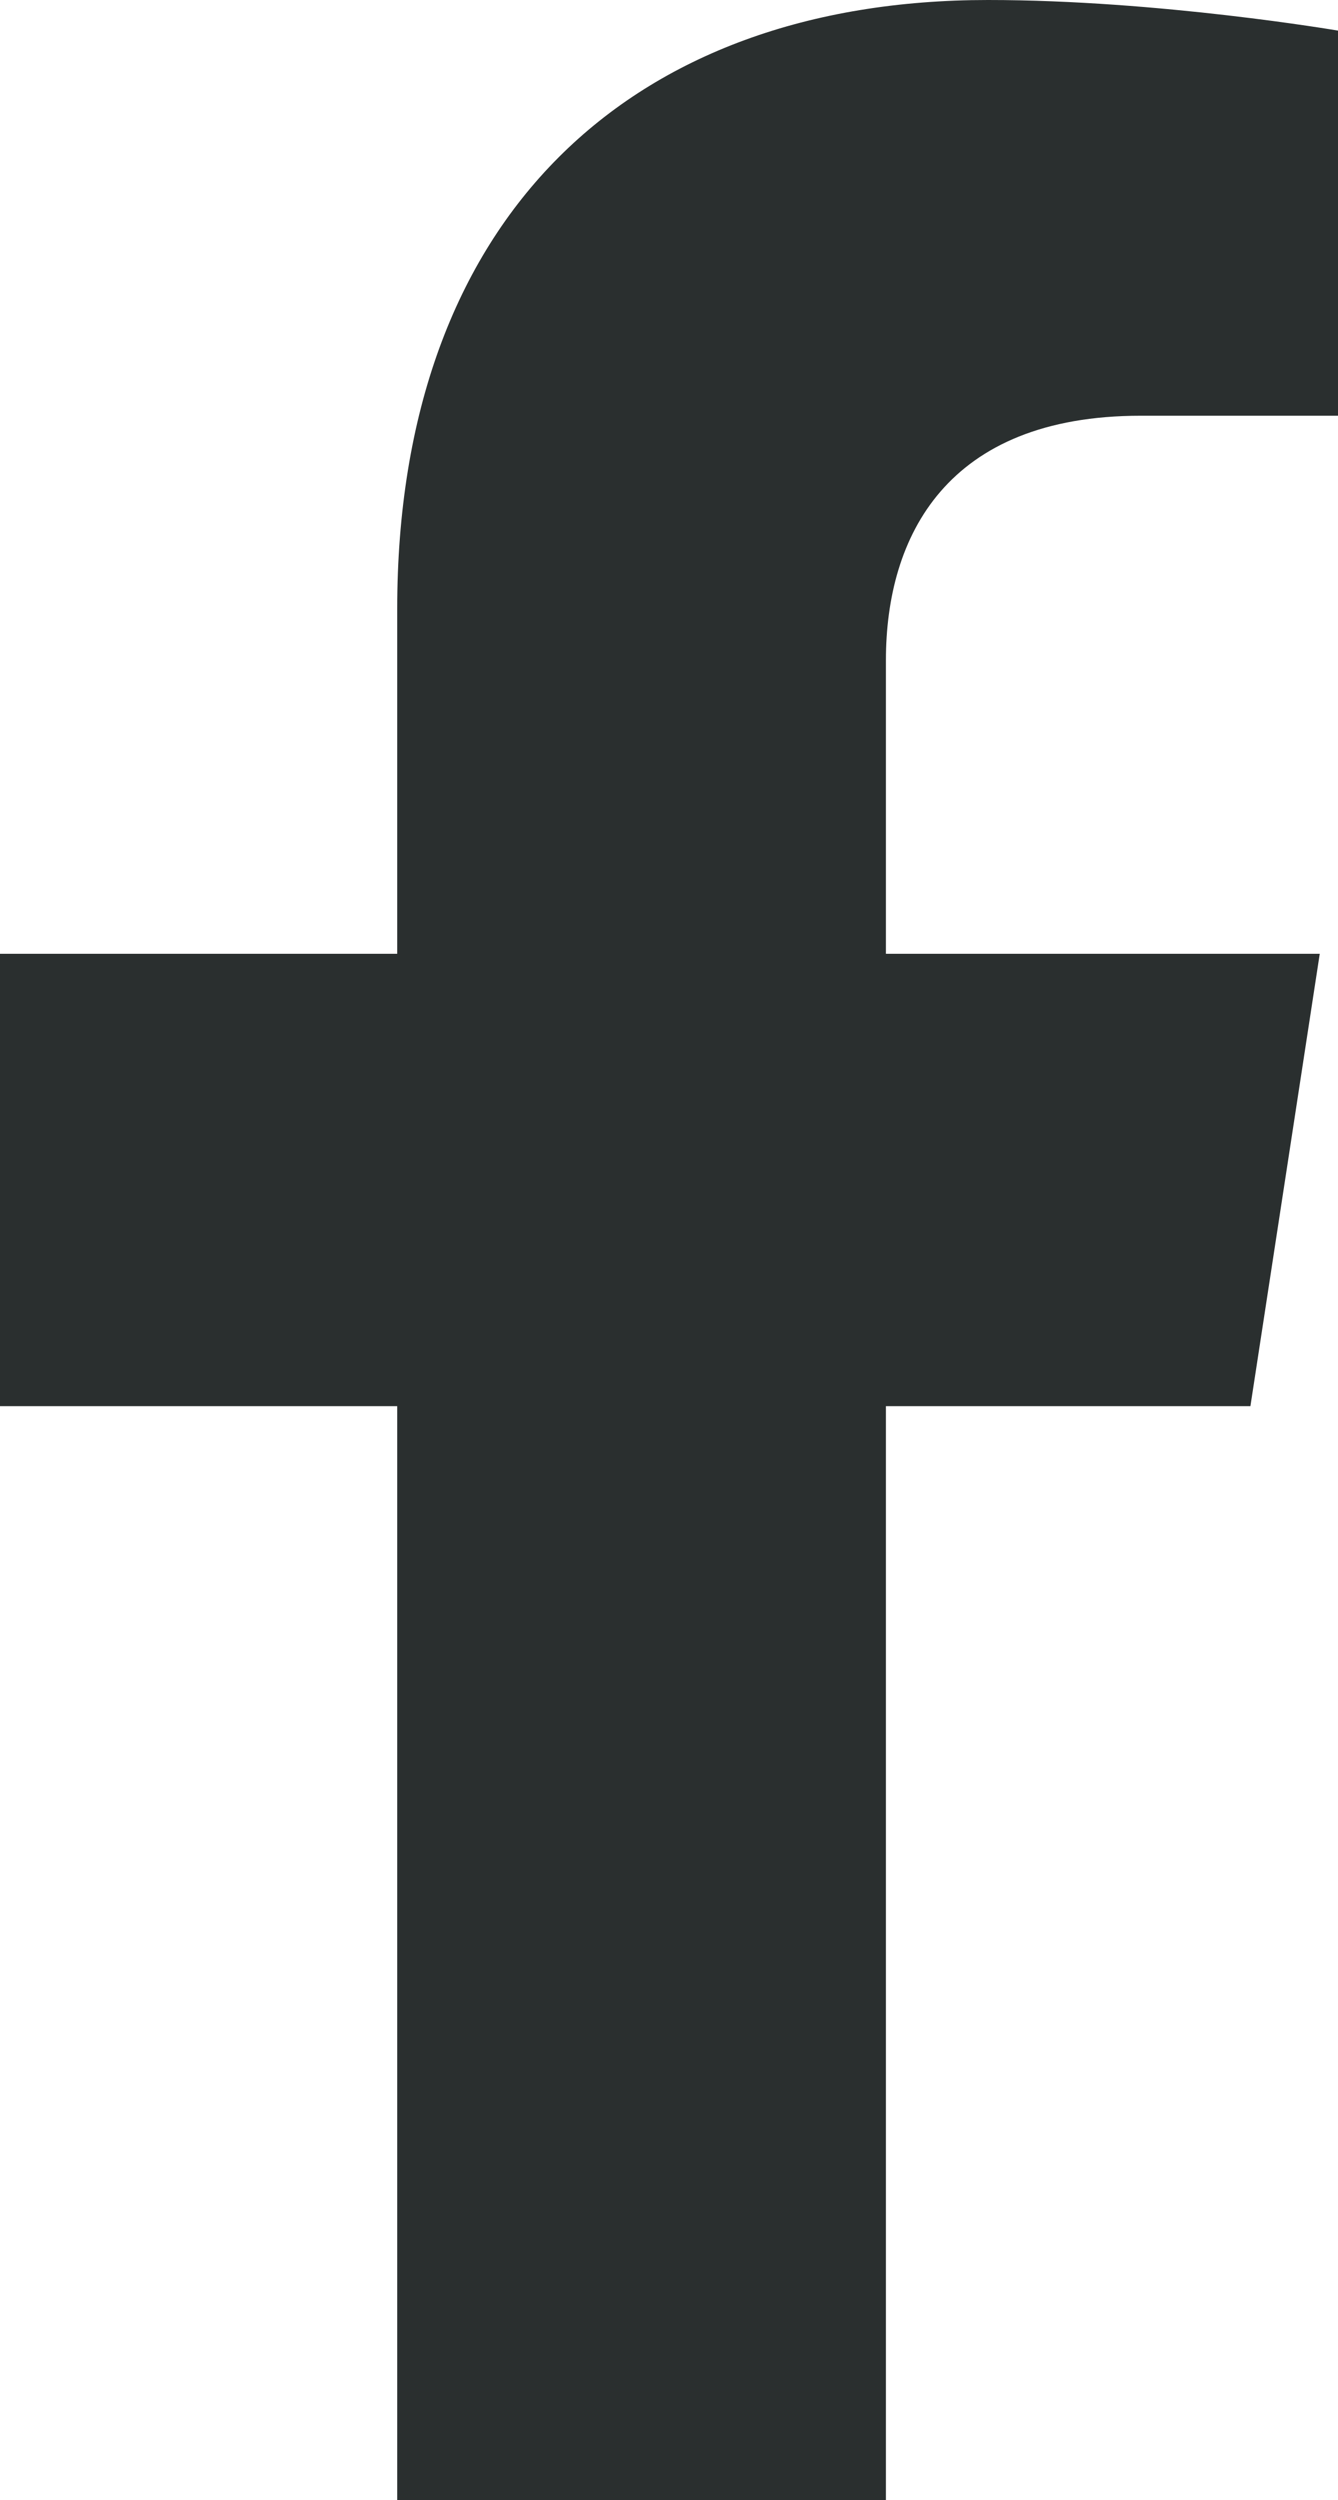 <svg width="9.533" height="17.8" viewBox="0 0 9.533 17.8" fill="none" xmlns="http://www.w3.org/2000/svg" xmlns:xlink="http://www.w3.org/1999/xlink">
	<desc>
			Created with Pixso.
	</desc>
	<defs/>
	<path id="Vector" d="M8.909 10.012L9.403 6.791L6.312 6.791L6.312 4.701C6.312 3.819 6.744 2.96 8.128 2.96L9.533 2.96L9.533 0.218C9.533 0.218 8.258 0 7.039 0C4.493 0 2.83 1.543 2.83 4.336L2.83 6.791L0 6.791L0 10.012L2.83 10.012L2.83 17.8L6.312 17.8L6.312 10.012L8.909 10.012Z" fill="#2A2F2F" fill-opacity="1" fill-rule="nonzero"/>
</svg>
